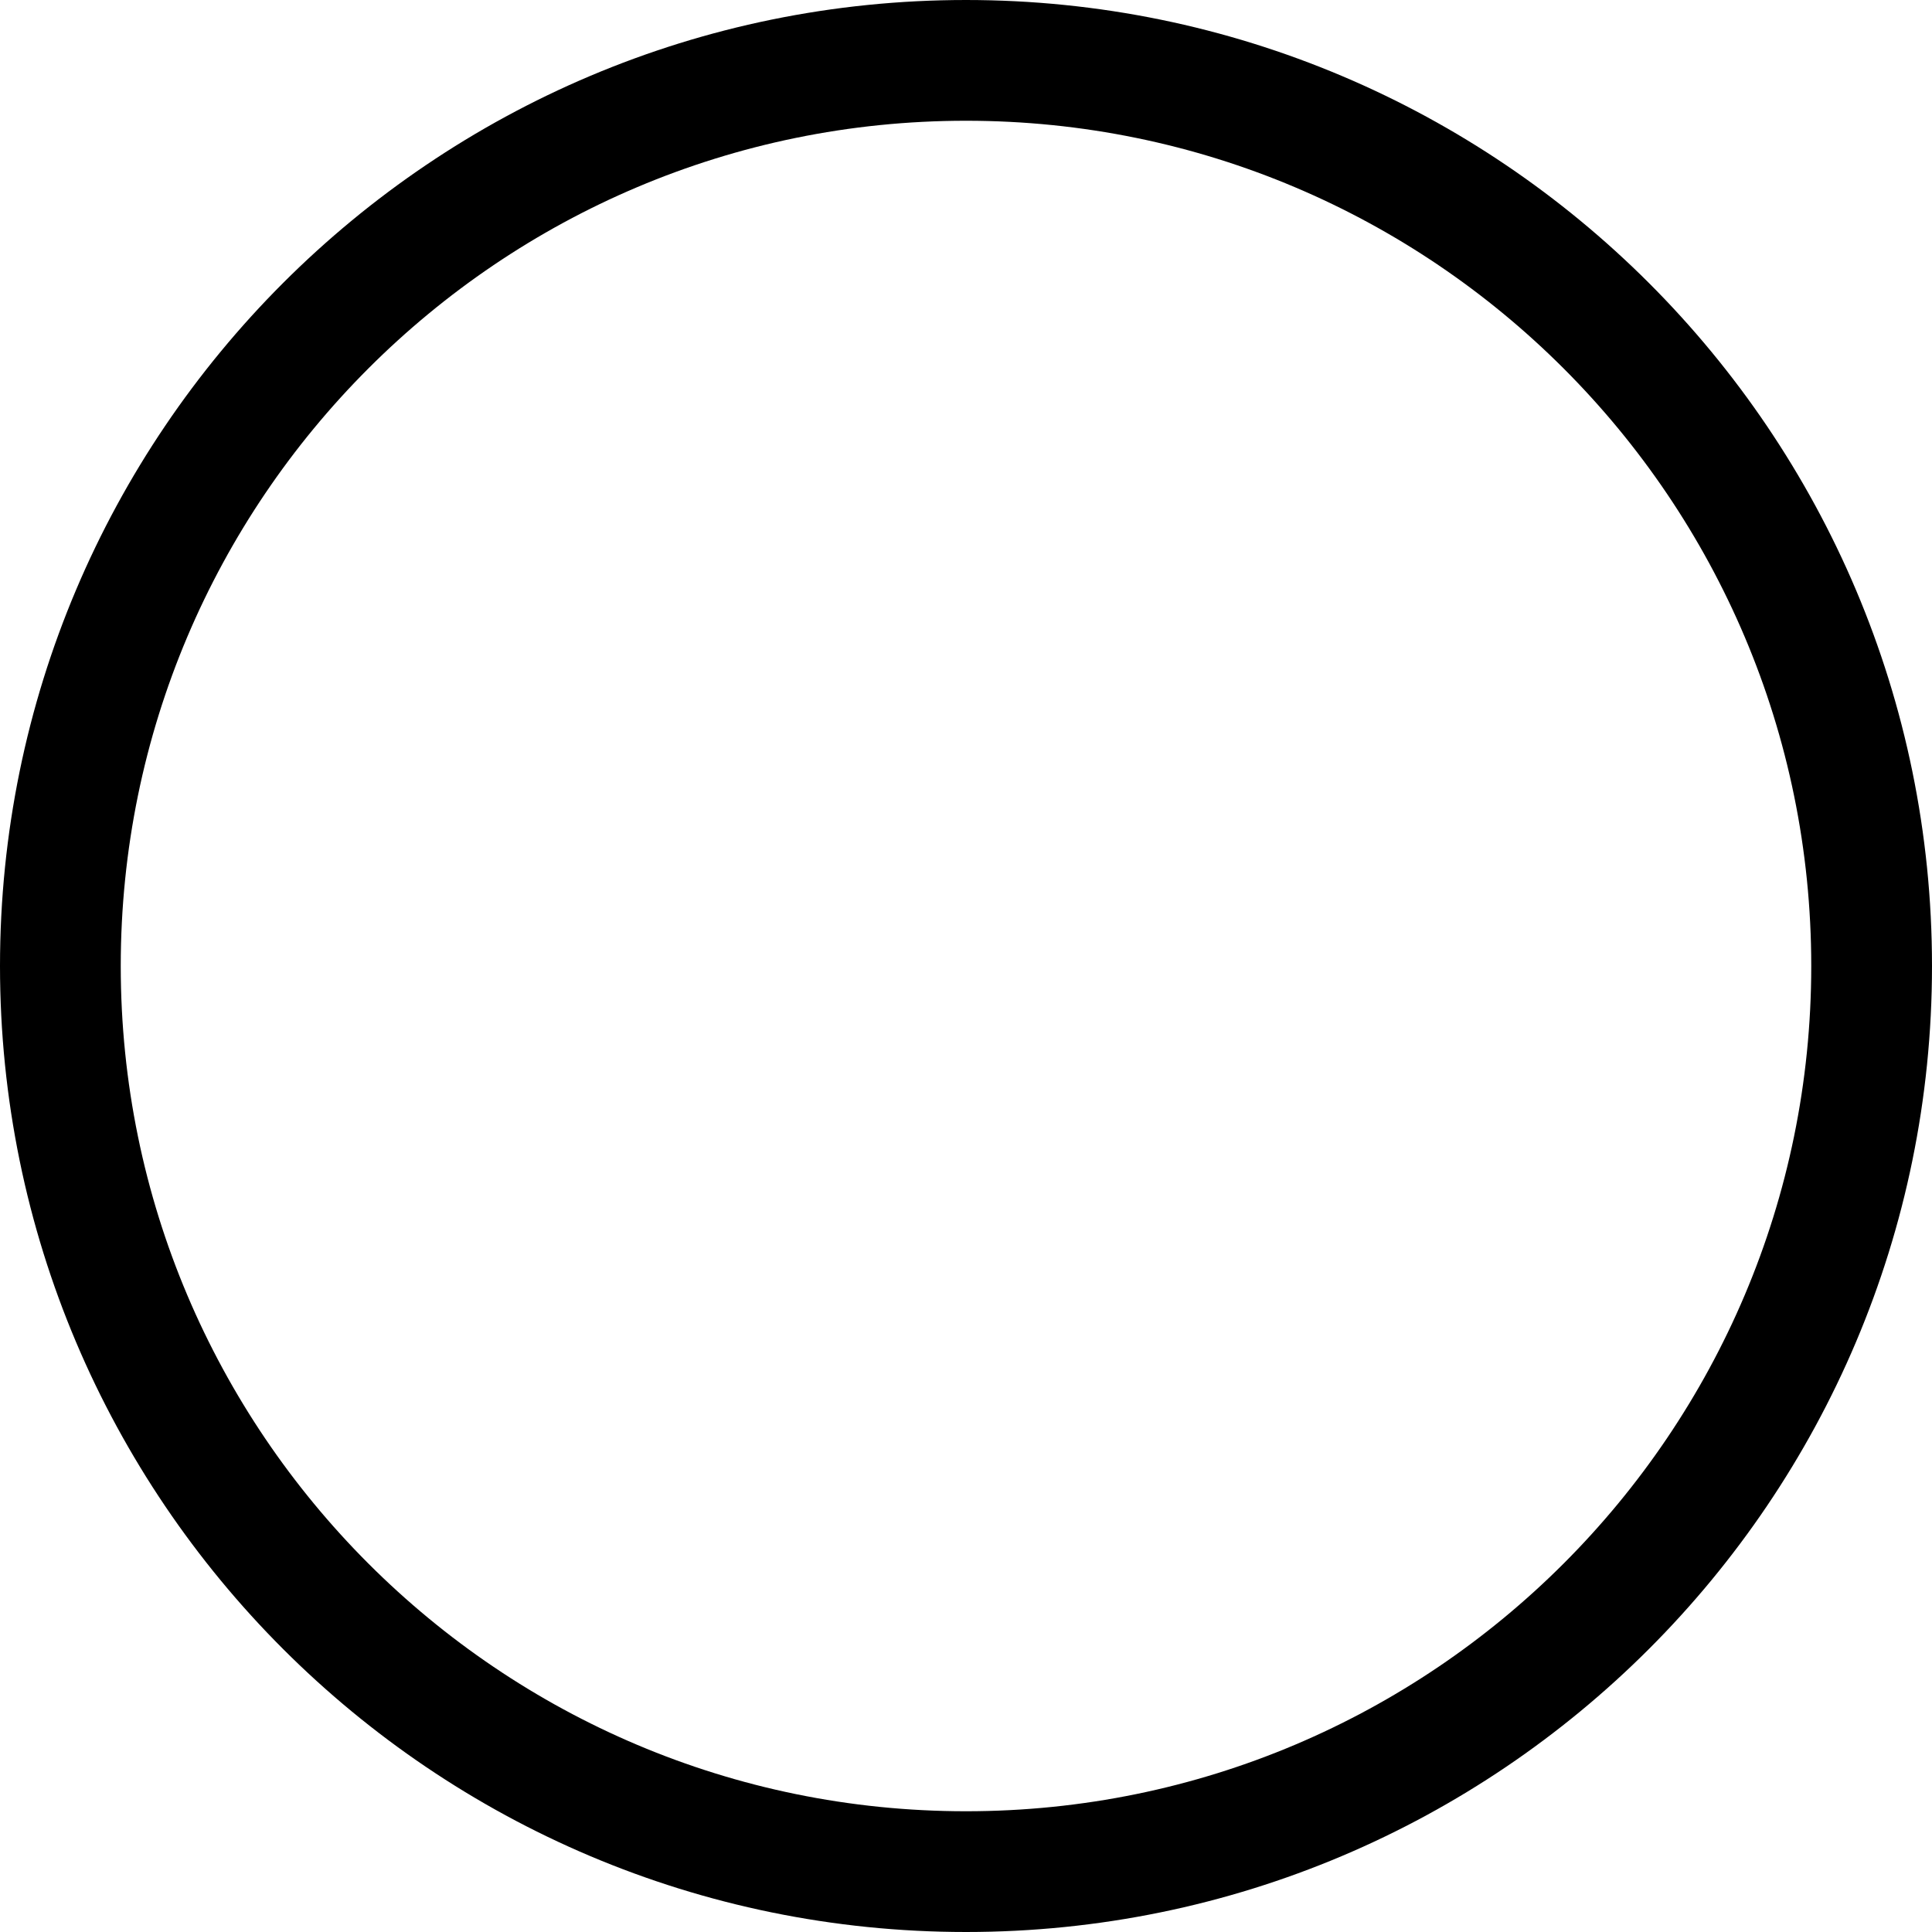 <?xml version="1.0" encoding="UTF-8" standalone="no"?>
<svg width="32px" height="32px" viewBox="0 0 32 32" version="1.1" xmlns="http://www.w3.org/2000/svg" xmlns:xlink="http://www.w3.org/1999/xlink" xmlns:sketch="http://www.bohemiancoding.com/sketch/ns">
    <!-- Generator: Sketch 3.3.1 (12002) - http://www.bohemiancoding.com/sketch -->
    <title>Check</title>
    <desc>Created with Sketch.</desc>
    <defs></defs>
    <g id="Page-1" stroke="none" stroke-width="1" fill="none" fill-rule="evenodd" sketch:type="MSPage">
        <path d="M16,1 C24.28,1 31,7.72 31,16 C31,24.28 24.28,31 16,31 C7.72,31 1,24.28 1,16 C1,7.72 7.72,1 16,1 L16,1 Z" id="Shape" stroke="#000000" stroke-width="2" sketch:type="MSShapeGroup"></path>
    </g>
</svg>
